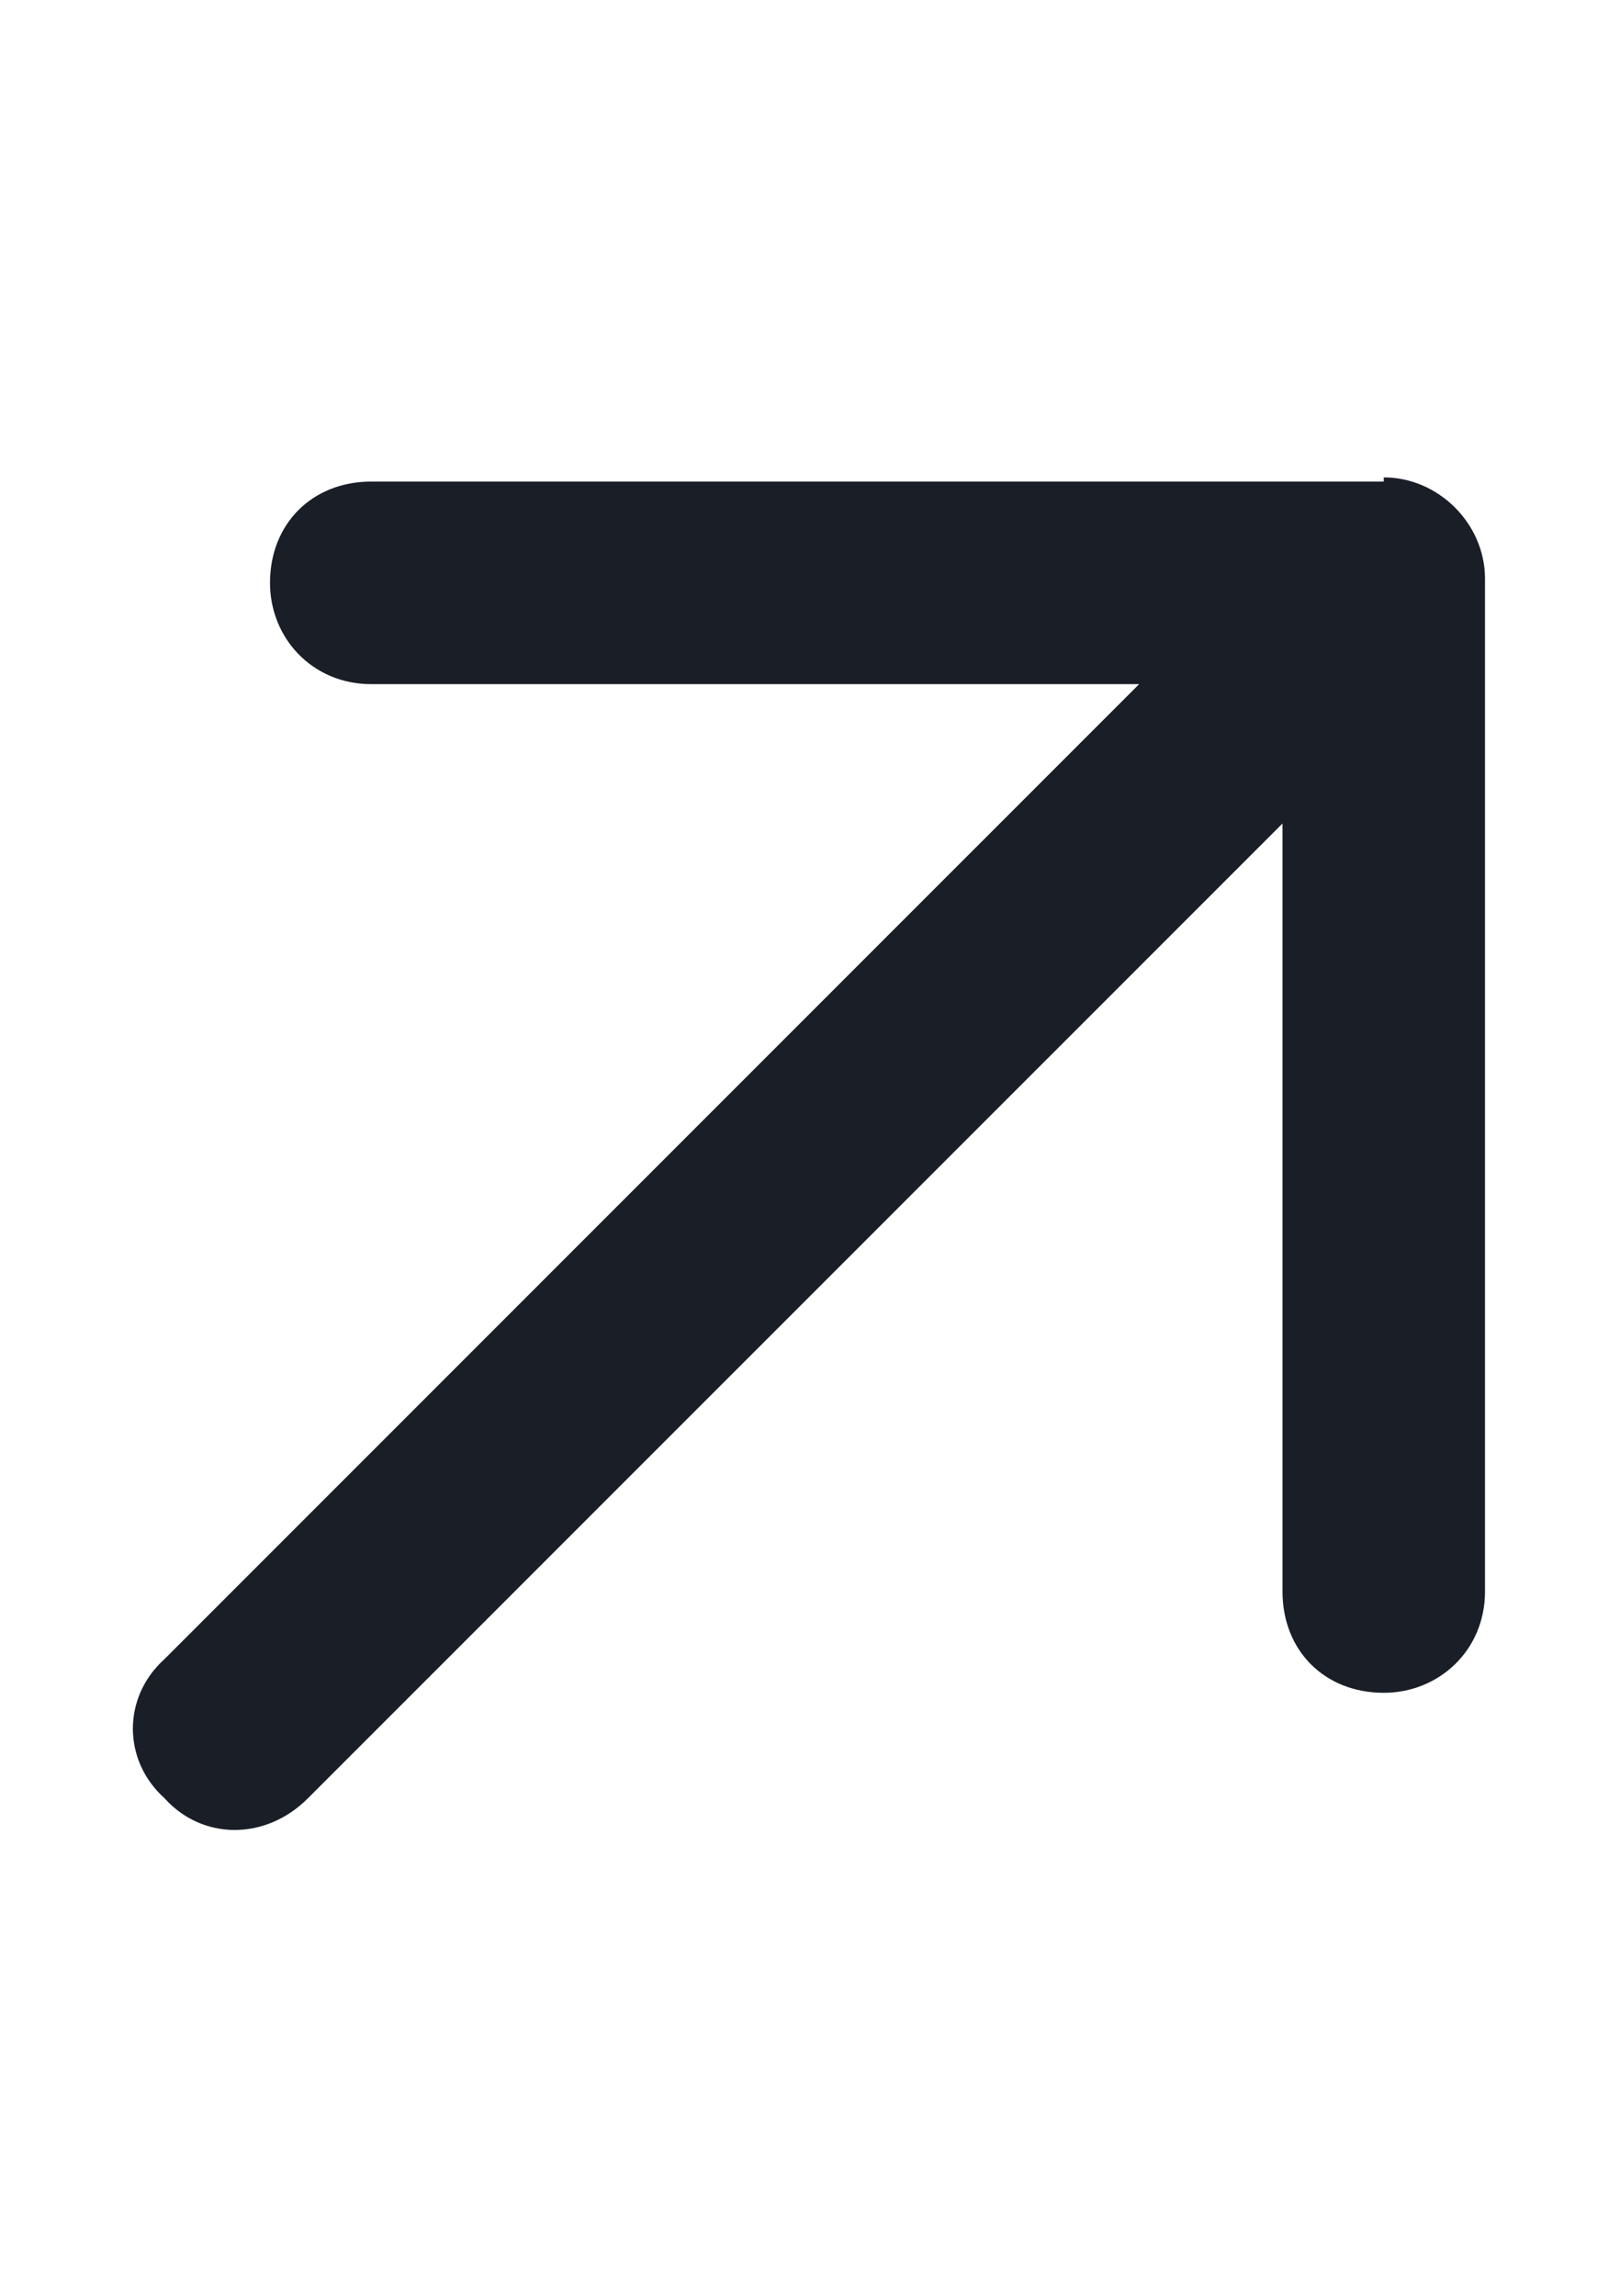 <svg width="12" height="17" viewBox="0 0 12 17" fill="none" xmlns="http://www.w3.org/2000/svg">
<path d="M10.25 3.535C10.656 3.535 11 3.879 11 4.285V11.785C11 12.223 10.656 12.535 10.25 12.535C9.812 12.535 9.5 12.223 9.5 11.785V6.098L2.281 13.316C1.969 13.629 1.5 13.629 1.219 13.316C0.906 13.035 0.906 12.566 1.219 12.285L8.438 5.066H2.75C2.312 5.066 2 4.723 2 4.316C2 3.879 2.312 3.566 2.75 3.566H10.25V3.535Z" fill="#1A1E27"/>
</svg>
